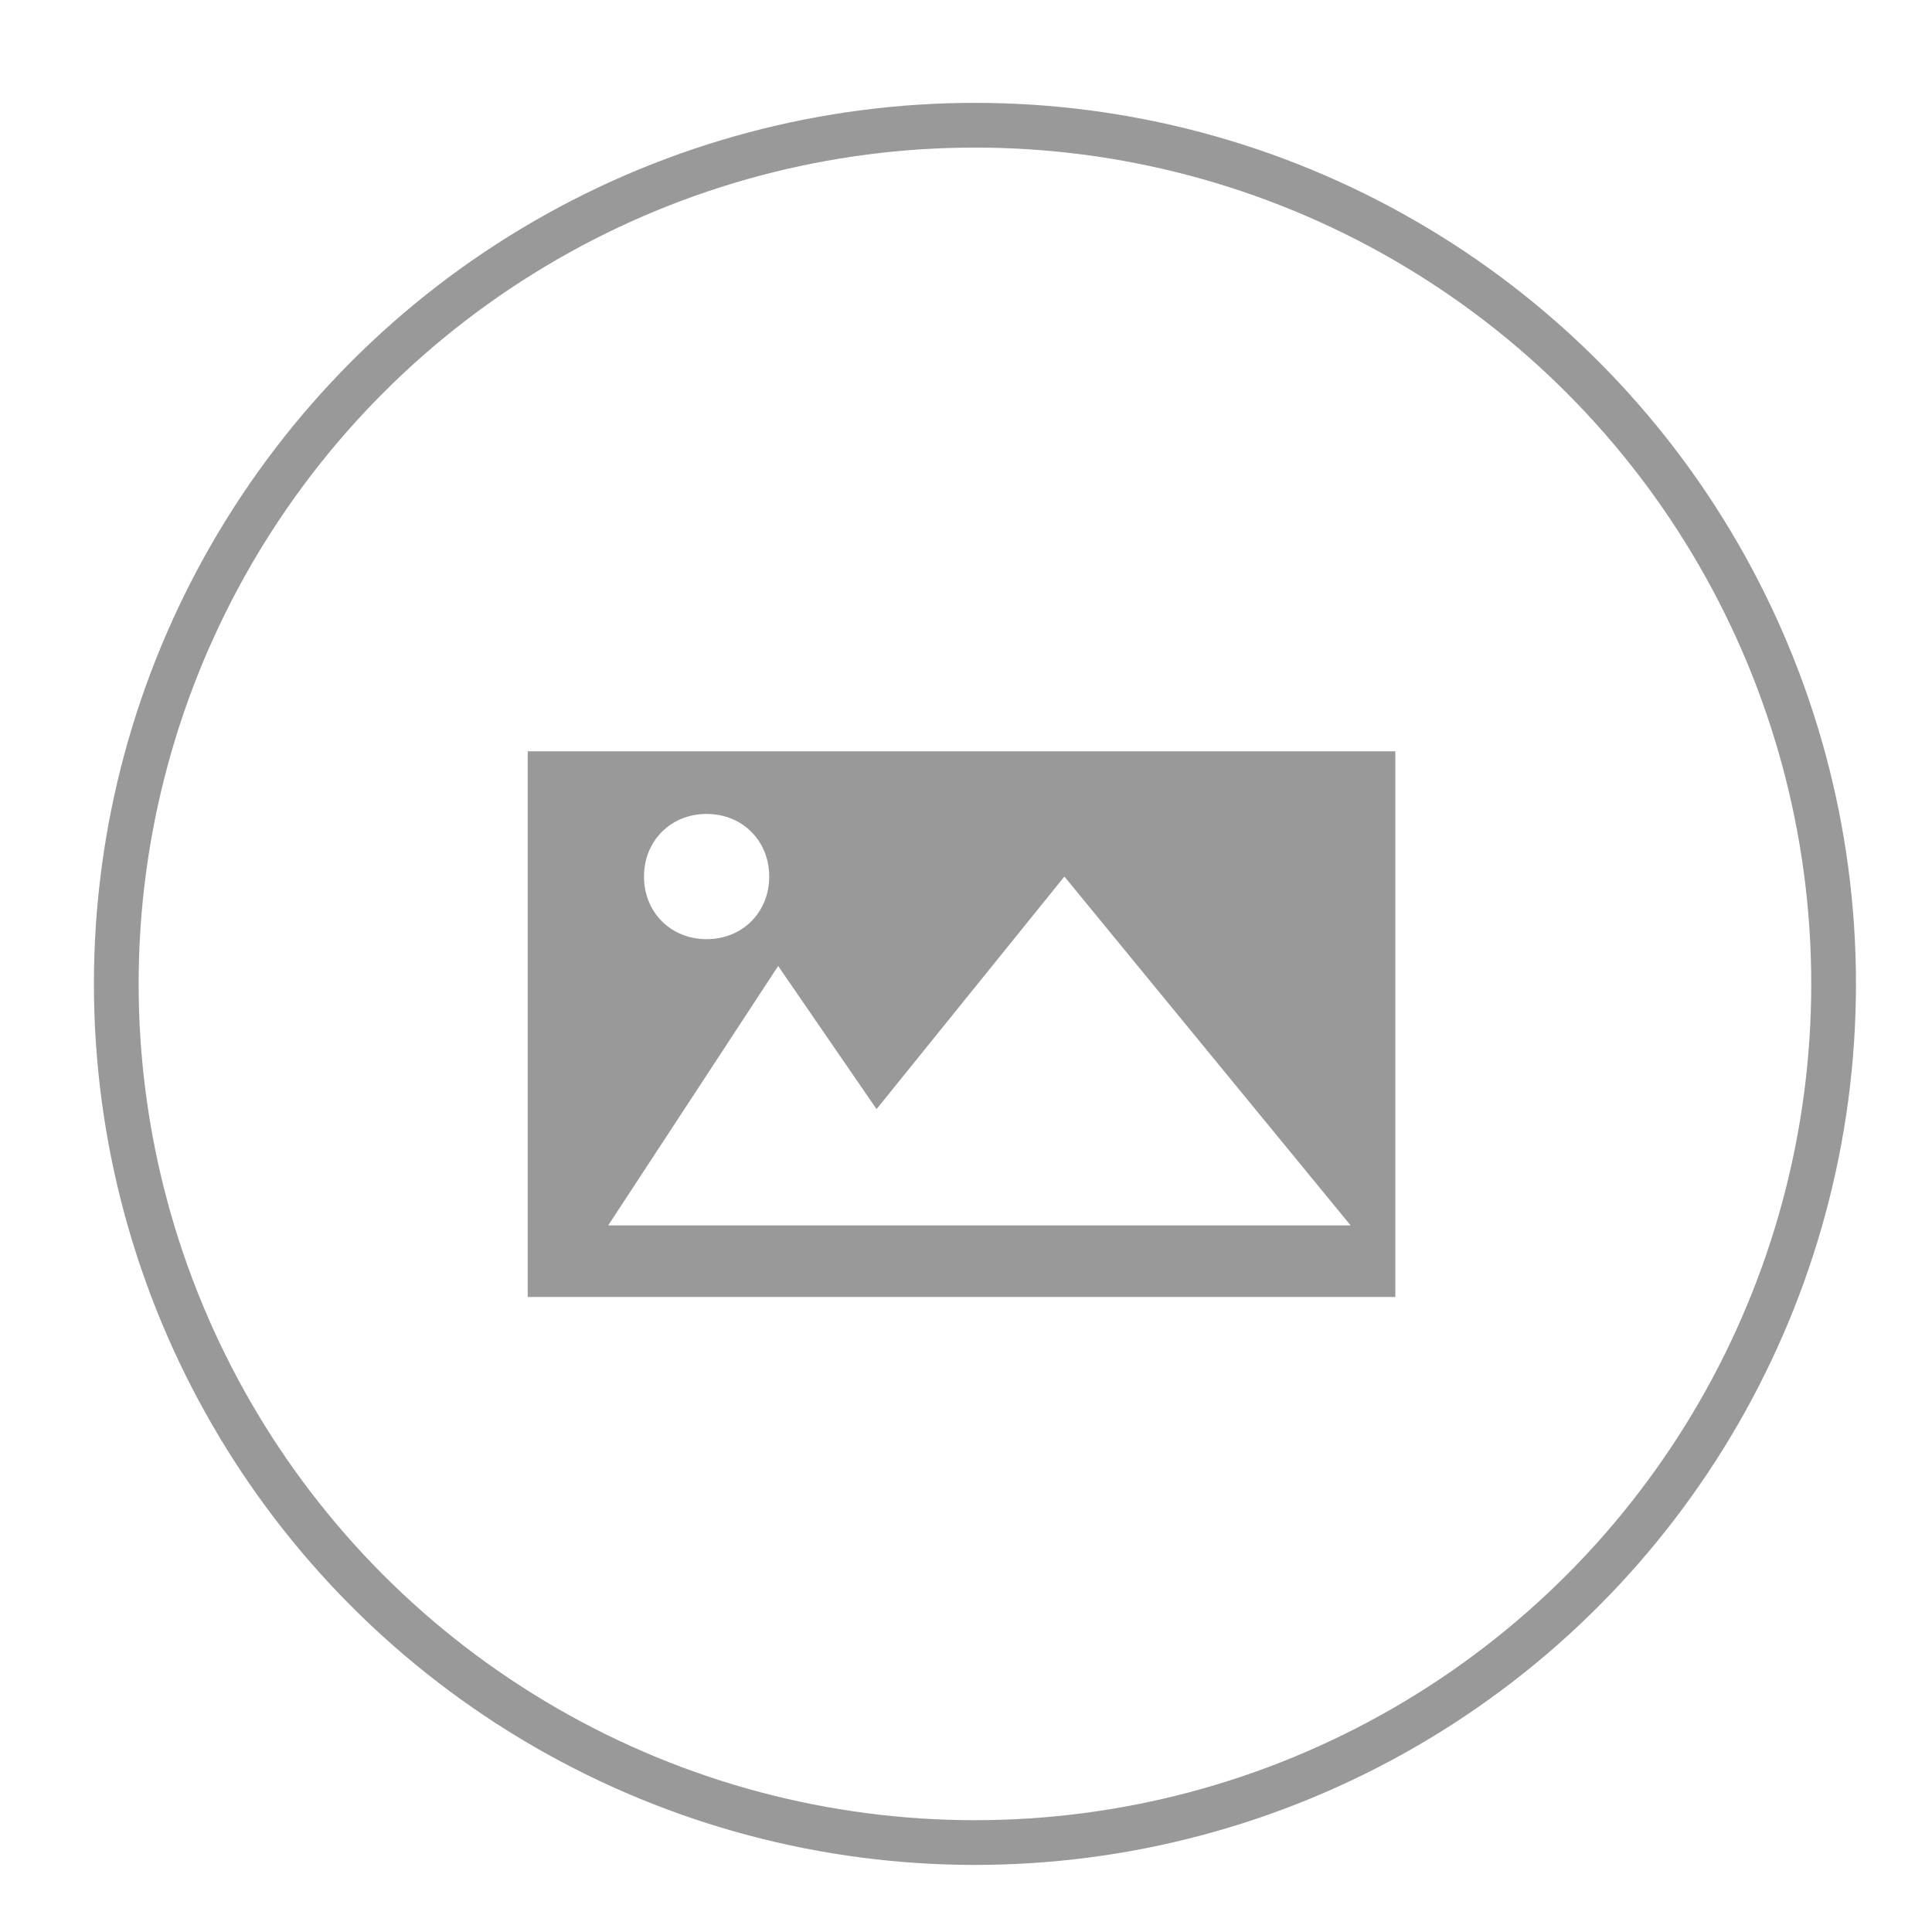 <?xml version="1.0" encoding="utf-8"?>
<!-- Generator: Adobe Illustrator 19.0.0, SVG Export Plug-In . SVG Version: 6.00 Build 0)  -->
<svg version="1.1" xmlns="http://www.w3.org/2000/svg" xmlns:xlink="http://www.w3.org/1999/xlink" x="0px" y="0px"
	 viewBox="-138 140.4 21.6 21.6" style="enable-background:new -138 140.4 21.6 21.6;" xml:space="preserve">
<g>
	<circle fill="none" stroke="#999999" stroke-width="0.5" stroke-miterlimit="10" cx="-127.1" cy="151.4" r="9.6"/>
		<g>
			<path fill="#999999" d="M-132.1,148.8v6.1h9.7v-6.1H-132.1z M-130.1,149.5c0.4,0,0.7,0.3,0.7,0.7s-0.3,0.7-0.7,0.7s-0.7-0.3-0.7-0.7
				C-130.8,149.8-130.5,149.5-130.1,149.5z M-127.4,154.1h-1.9h-1.9l1.9-2.9l1.1,1.6l2.1-2.6l3.2,3.9H-127.4L-127.4,154.1z"/>
		</g>
</g>
</svg>
